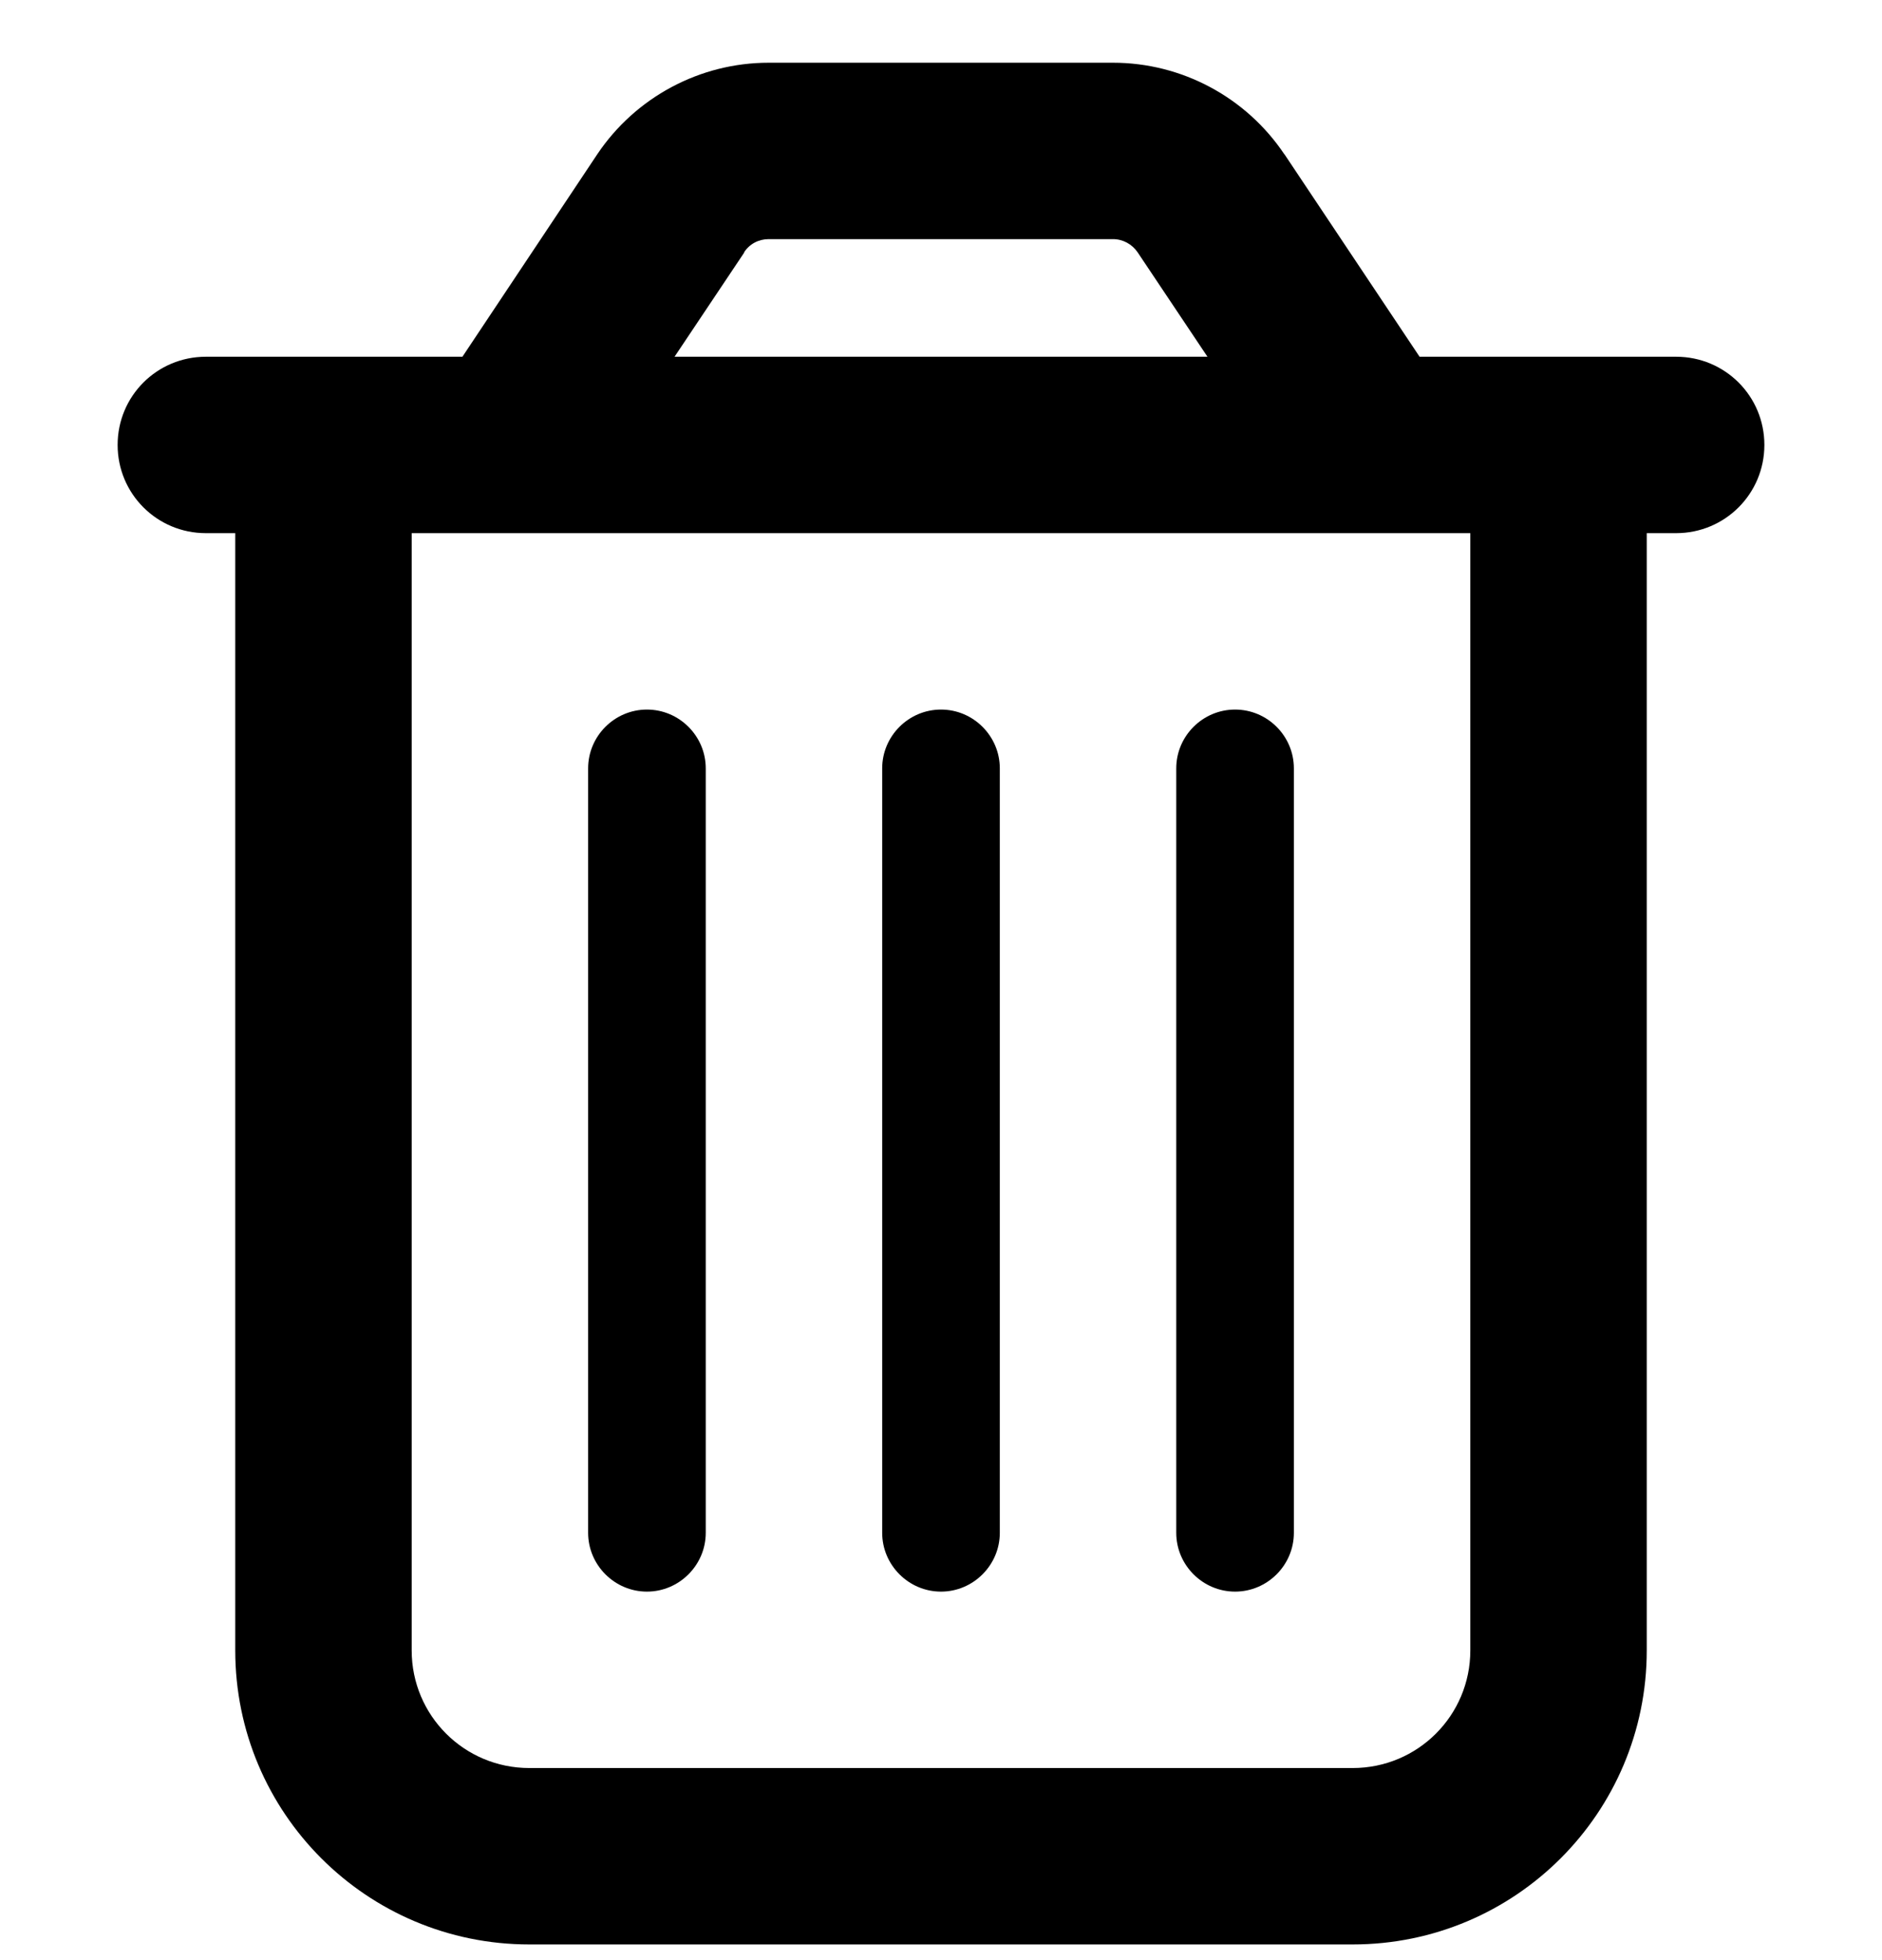 <svg viewBox="0 0 24 25" fill="currentColor" xmlns="http://www.w3.org/2000/svg">
<g clip-path="url(#clip0_15_304)">
<path d="M9.492 3.219L8.602 4.55H15.398L14.508 3.219C14.438 3.115 14.32 3.05 14.194 3.05H9.802C9.675 3.05 9.558 3.111 9.488 3.219H9.492ZM16.383 1.972L18.103 4.55H18.75H21H21.375C21.998 4.55 22.5 5.051 22.5 5.675C22.5 6.298 21.998 6.8 21.375 6.8H21V21.05C21 23.122 19.322 24.8 17.25 24.8H6.75C4.678 24.8 3 23.122 3 21.05V6.8H2.625C2.002 6.8 1.5 6.298 1.5 5.675C1.5 5.051 2.002 4.55 2.625 4.55H3H5.25H5.897L7.617 1.967C8.105 1.24 8.925 0.8 9.802 0.8H14.194C15.07 0.8 15.891 1.24 16.378 1.967L16.383 1.972ZM5.25 6.8V21.05C5.25 21.88 5.92 22.55 6.75 22.55H17.25C18.08 22.55 18.75 21.88 18.75 21.05V6.8H5.25ZM9 9.8V19.55C9 19.962 8.662 20.3 8.25 20.3C7.838 20.3 7.5 19.962 7.5 19.55V9.8C7.5 9.387 7.838 9.05 8.25 9.05C8.662 9.05 9 9.387 9 9.8ZM12.75 9.8V19.55C12.75 19.962 12.412 20.3 12 20.3C11.588 20.3 11.25 19.962 11.25 19.55V9.8C11.25 9.387 11.588 9.05 12 9.05C12.412 9.05 12.75 9.387 12.75 9.8ZM16.5 9.8V19.55C16.5 19.962 16.163 20.3 15.75 20.3C15.338 20.3 15 19.962 15 19.55V9.8C15 9.387 15.338 9.05 15.75 9.05C16.163 9.05 16.5 9.387 16.5 9.8Z" fill="currentColor"/>
</g>
<defs>
<clipPath id="clip0_15_304">
<rect width="24" height="24" fill="white" transform="translate(0 0.8)"/>
</clipPath>
</defs>
</svg>
